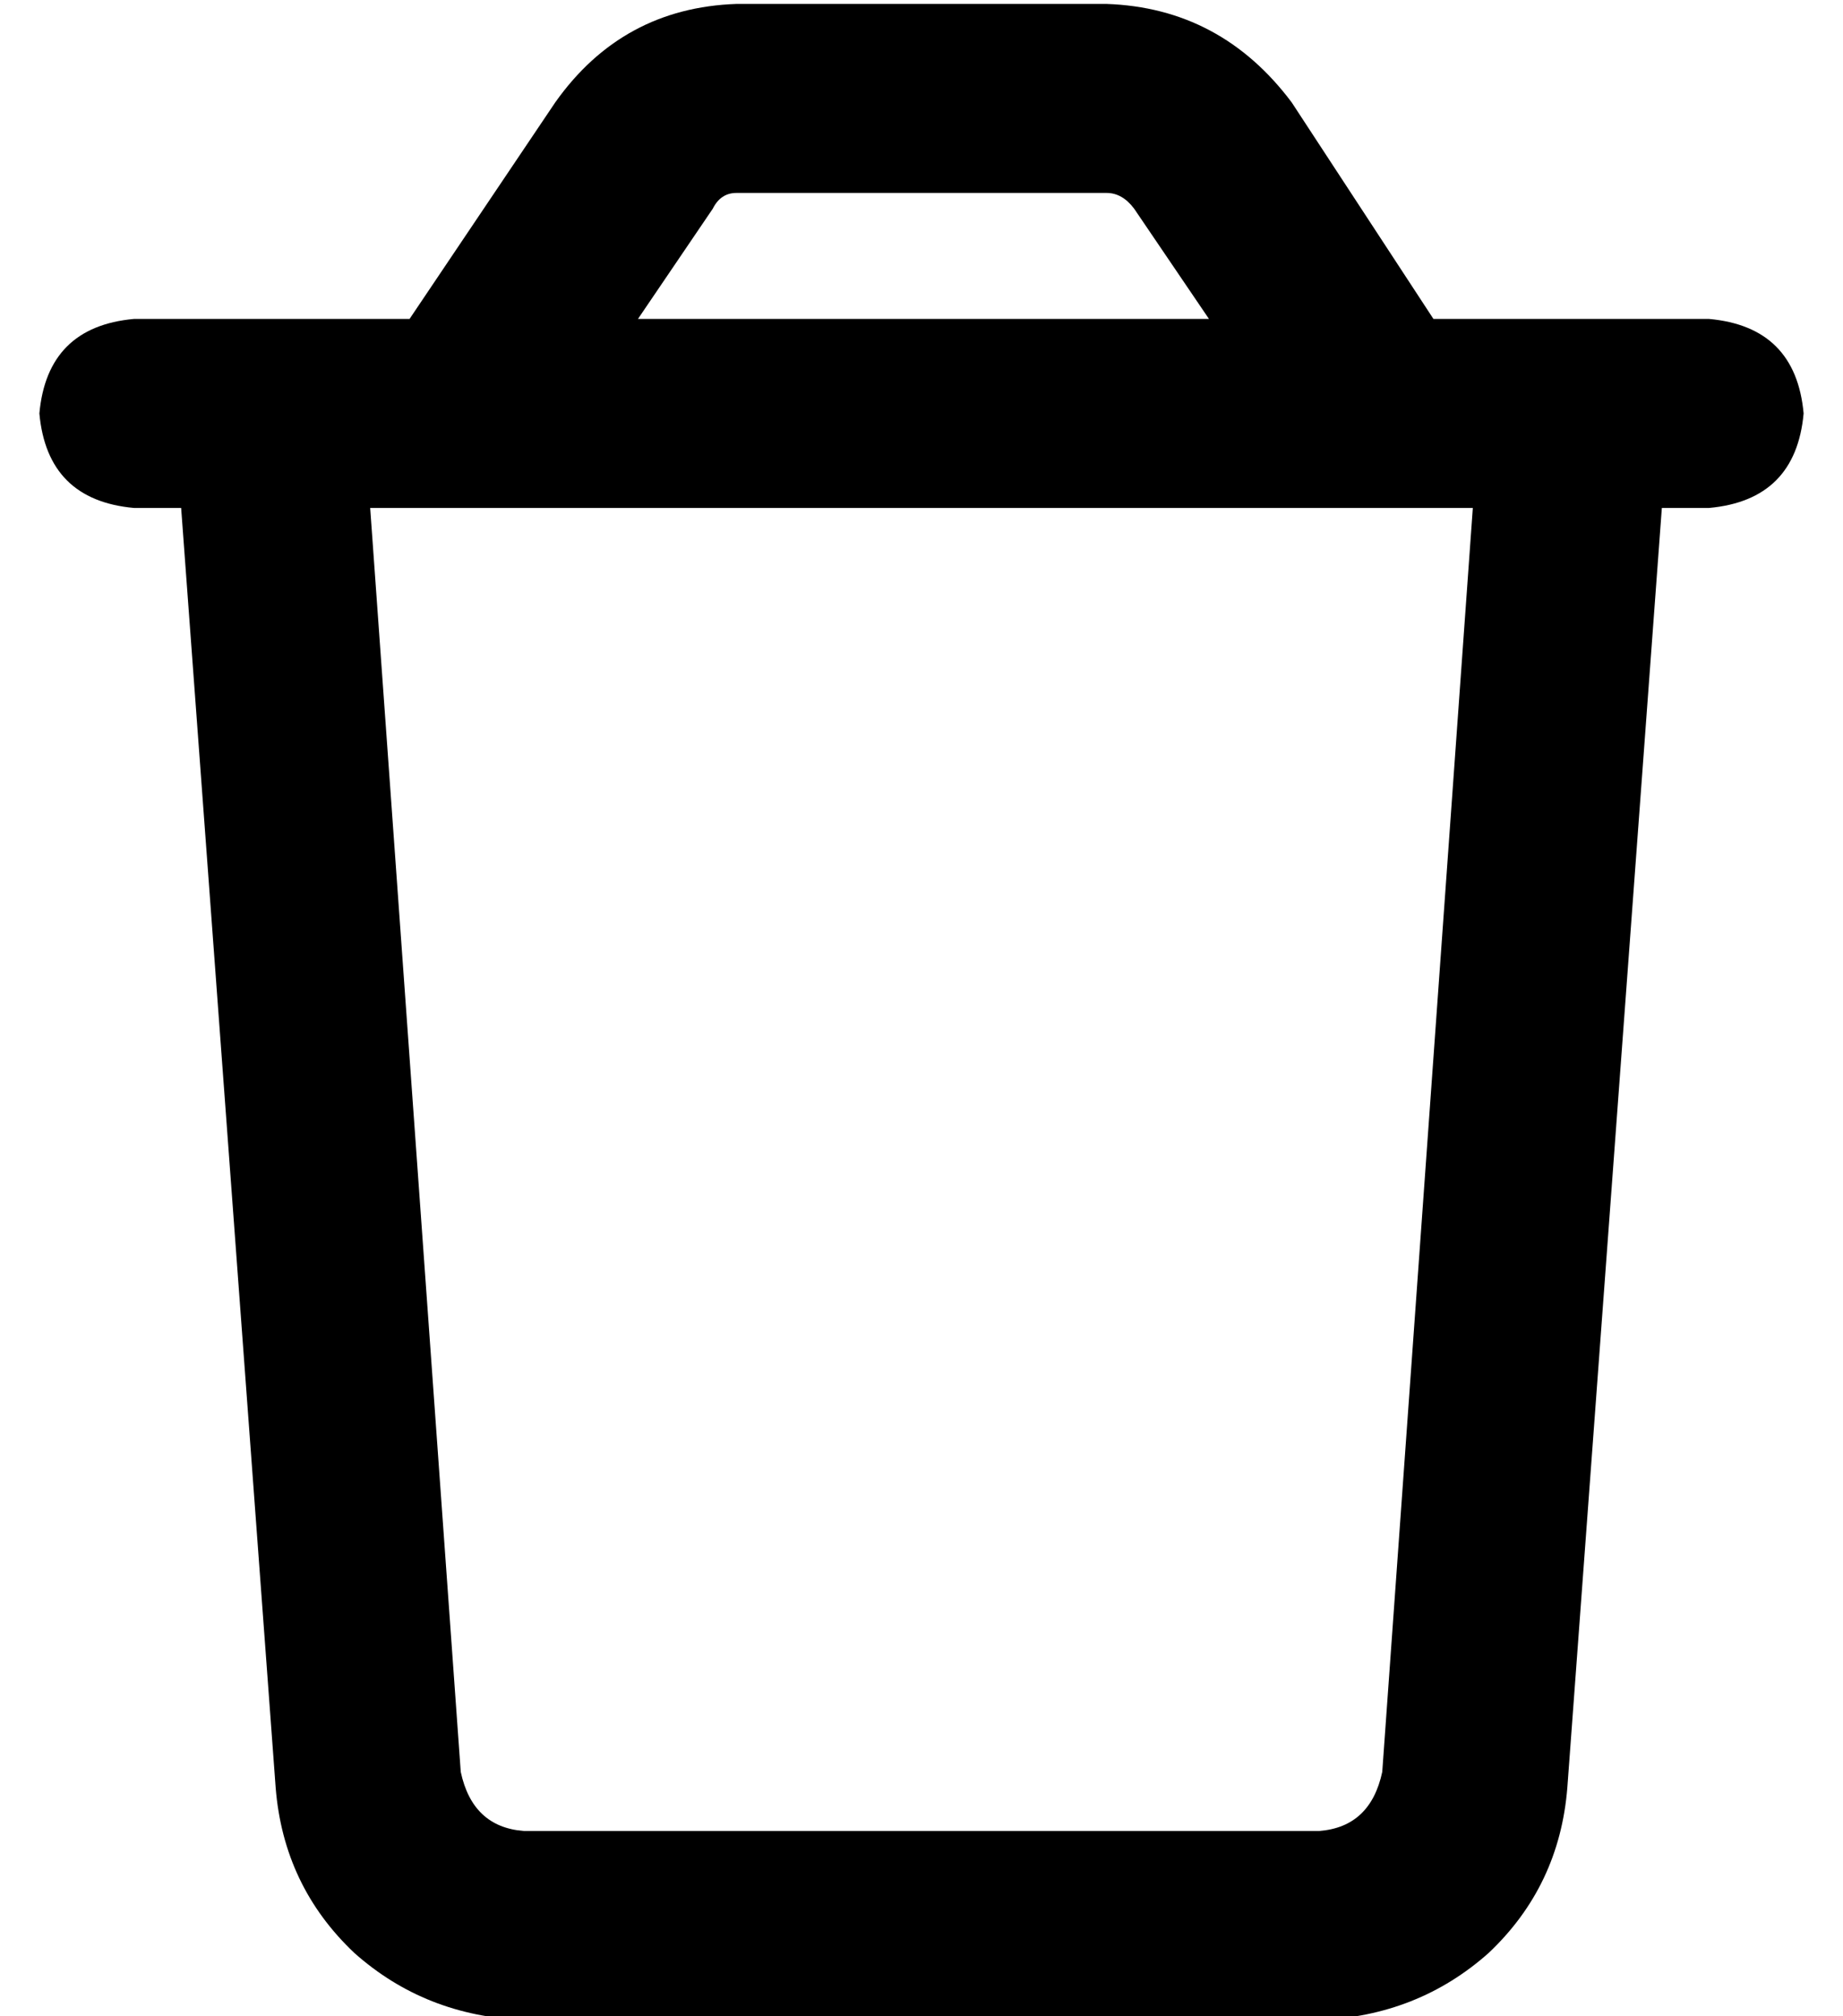 <?xml version="1.0" standalone="no"?>
<!DOCTYPE svg PUBLIC "-//W3C//DTD SVG 1.1//EN" "http://www.w3.org/Graphics/SVG/1.1/DTD/svg11.dtd" >
<svg xmlns="http://www.w3.org/2000/svg" xmlns:xlink="http://www.w3.org/1999/xlink" version="1.1" viewBox="-10 -40 468 512">
   <path fill="currentColor"
d="M177 9h94h-94h94q4 0 7 4l19 28v0h-145v0l19 -28v0q2 -4 6 -4v0zM354 41l-36 -55l36 55l-36 -55q-18 -24 -47 -25h-94v0q-29 1 -46 25l-37 55v0h-14h-56q-22 2 -24 24q2 22 24 24h12v0l24 325v0q2 25 20 42q18 16 43 17h202v0q25 -1 43 -17q18 -17 20 -42l24 -325v0h12v0
q22 -2 24 -24q-2 -22 -24 -24h-8h-62zM364 89l-23 321l23 -321l-23 321q-3 14 -16 15h-202v0q-13 -1 -16 -15l-23 -321v0h280v0z" />
</svg>
